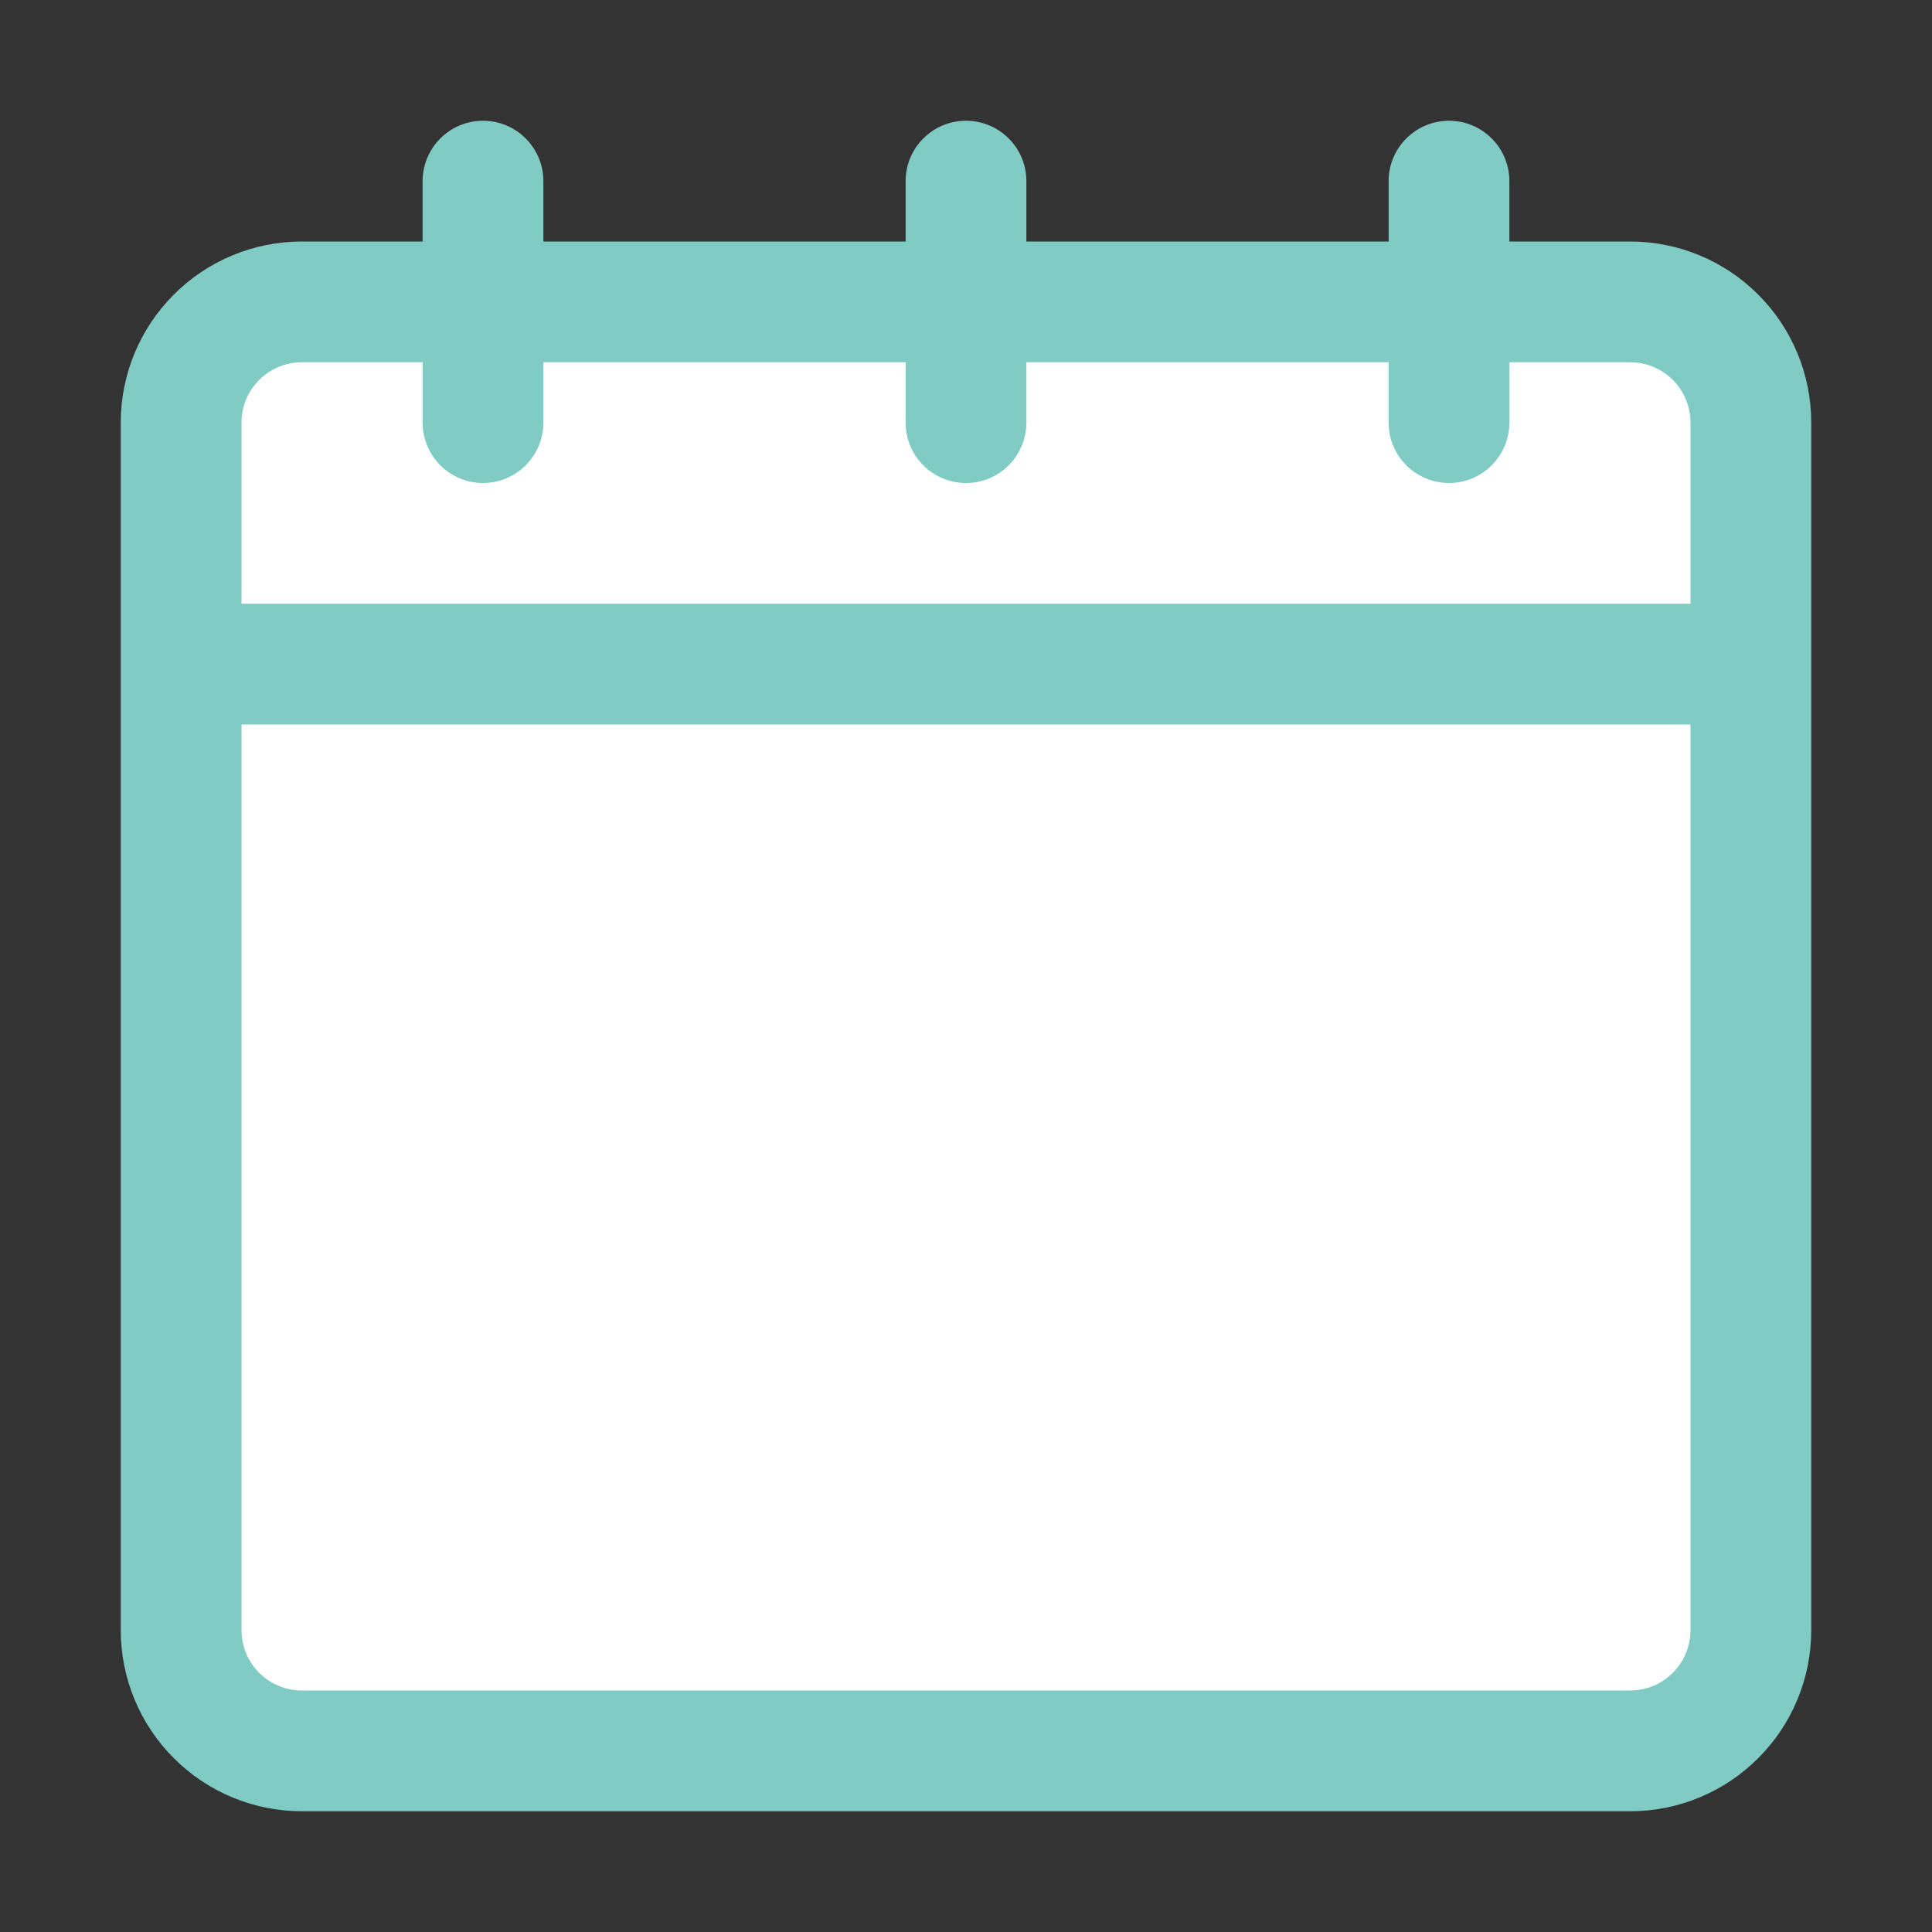<?xml version="1.0" ?>
<!DOCTYPE svg  PUBLIC '-//W3C//DTD SVG 1.1//EN'  'http://www.w3.org/Graphics/SVG/1.1/DTD/svg11.dtd'>

<svg 
fill="#000000" 
width="800px" 
height="800px" 
viewBox="0 0 32 32" 
style="fill-rule:evenodd;clip-rule:evenodd;stroke-linejoin:round;stroke-miterlimit:2;" 
version="1.1" 
xml:space="preserve" 
xmlns="http://www.w3.org/2000/svg" 
>

<rect x="0" y="0" width="32" height="32" fill="#333333" stroke="none"/>

<g transform="matrix(1,0,0,1,-144,-336)">
    <g transform="matrix(1.238,0,0,1.043,-98.143,335.783)">
        <path 
        d="M219,6.917C219,6.408 218.83,5.921 218.527,5.561C218.224,5.202 217.813,5 217.385,5C213.473,5 203.527,5 199.615,5C199.187,5 198.776,5.202 198.473,5.561C198.17,5.921 198,6.408 198,6.917C198,11.248 198,21.752 198,26.083C198,26.592 198.17,27.079 198.473,27.439C198.776,27.798 199.187,28 199.615,28C203.527,28 213.473,28 217.385,28C217.813,28 218.224,27.798 218.527,27.439C218.83,27.079 219,26.592 219,26.083C219,21.752 219,11.248 219,6.917Z" 
        style="fill:#FFFFFF;"
        />
    </g>

    <path 
    d="M167,340L161,340L161,339C161,338.448 160.552,338 160,338C159.448,338 159,338.448 159,339L159,340L153,340L153,339C153,338.448 152.552,338 152,338C151.448,338 151,338.448 151,339L151,340L149,340C148.204,340 147.441,340.316 146.879,340.879C146.316,341.441 146,342.204 146,343L146,363C146,363.796 146.316,364.559 146.879,365.121C147.441,365.684 148.204,366 149,366L171,366C171.796,366 172.559,365.684 173.121,365.121C173.684,364.559 174,363.796 174,363L174,343C174,342.204 173.684,341.441 173.121,340.879C172.559,340.316 171.796,340 171,340L169,340L169,339C169,338.448 168.552,338 168,338C167.448,338 167,338.448 167,339L167,340ZM172,348L172,363C172,363.265 171.895,363.52 171.707,363.707C171.52,363.895 171.265,364 171,364C171,364 149,364 149,364C148.735,364 148.48,363.895 148.293,363.707C148.105,363.52 148,363.265 148,363L148,348L172,348ZM169,342L169,343C169,343.552 168.552,344 168,344C167.448,344 167,343.552 167,343L167,342L161,342L161,343C161,343.552 160.552,344 160,344C159.448,344 159,343.552 159,343L159,342L153,342L153,343C153,343.552 152.552,344 152,344C151.448,344 151,343.552 151,343L151,342L149,342C148.735,342 148.48,342.105 148.293,342.293C148.105,342.48 148,342.735 148,343L148,346L172,346L172,343C172,342.735 171.895,342.48 171.707,342.293C171.52,342.105 171.265,342 171,342L169,342Z" 
    style="fill:#80CBC4;"
    />
</g>
</svg>